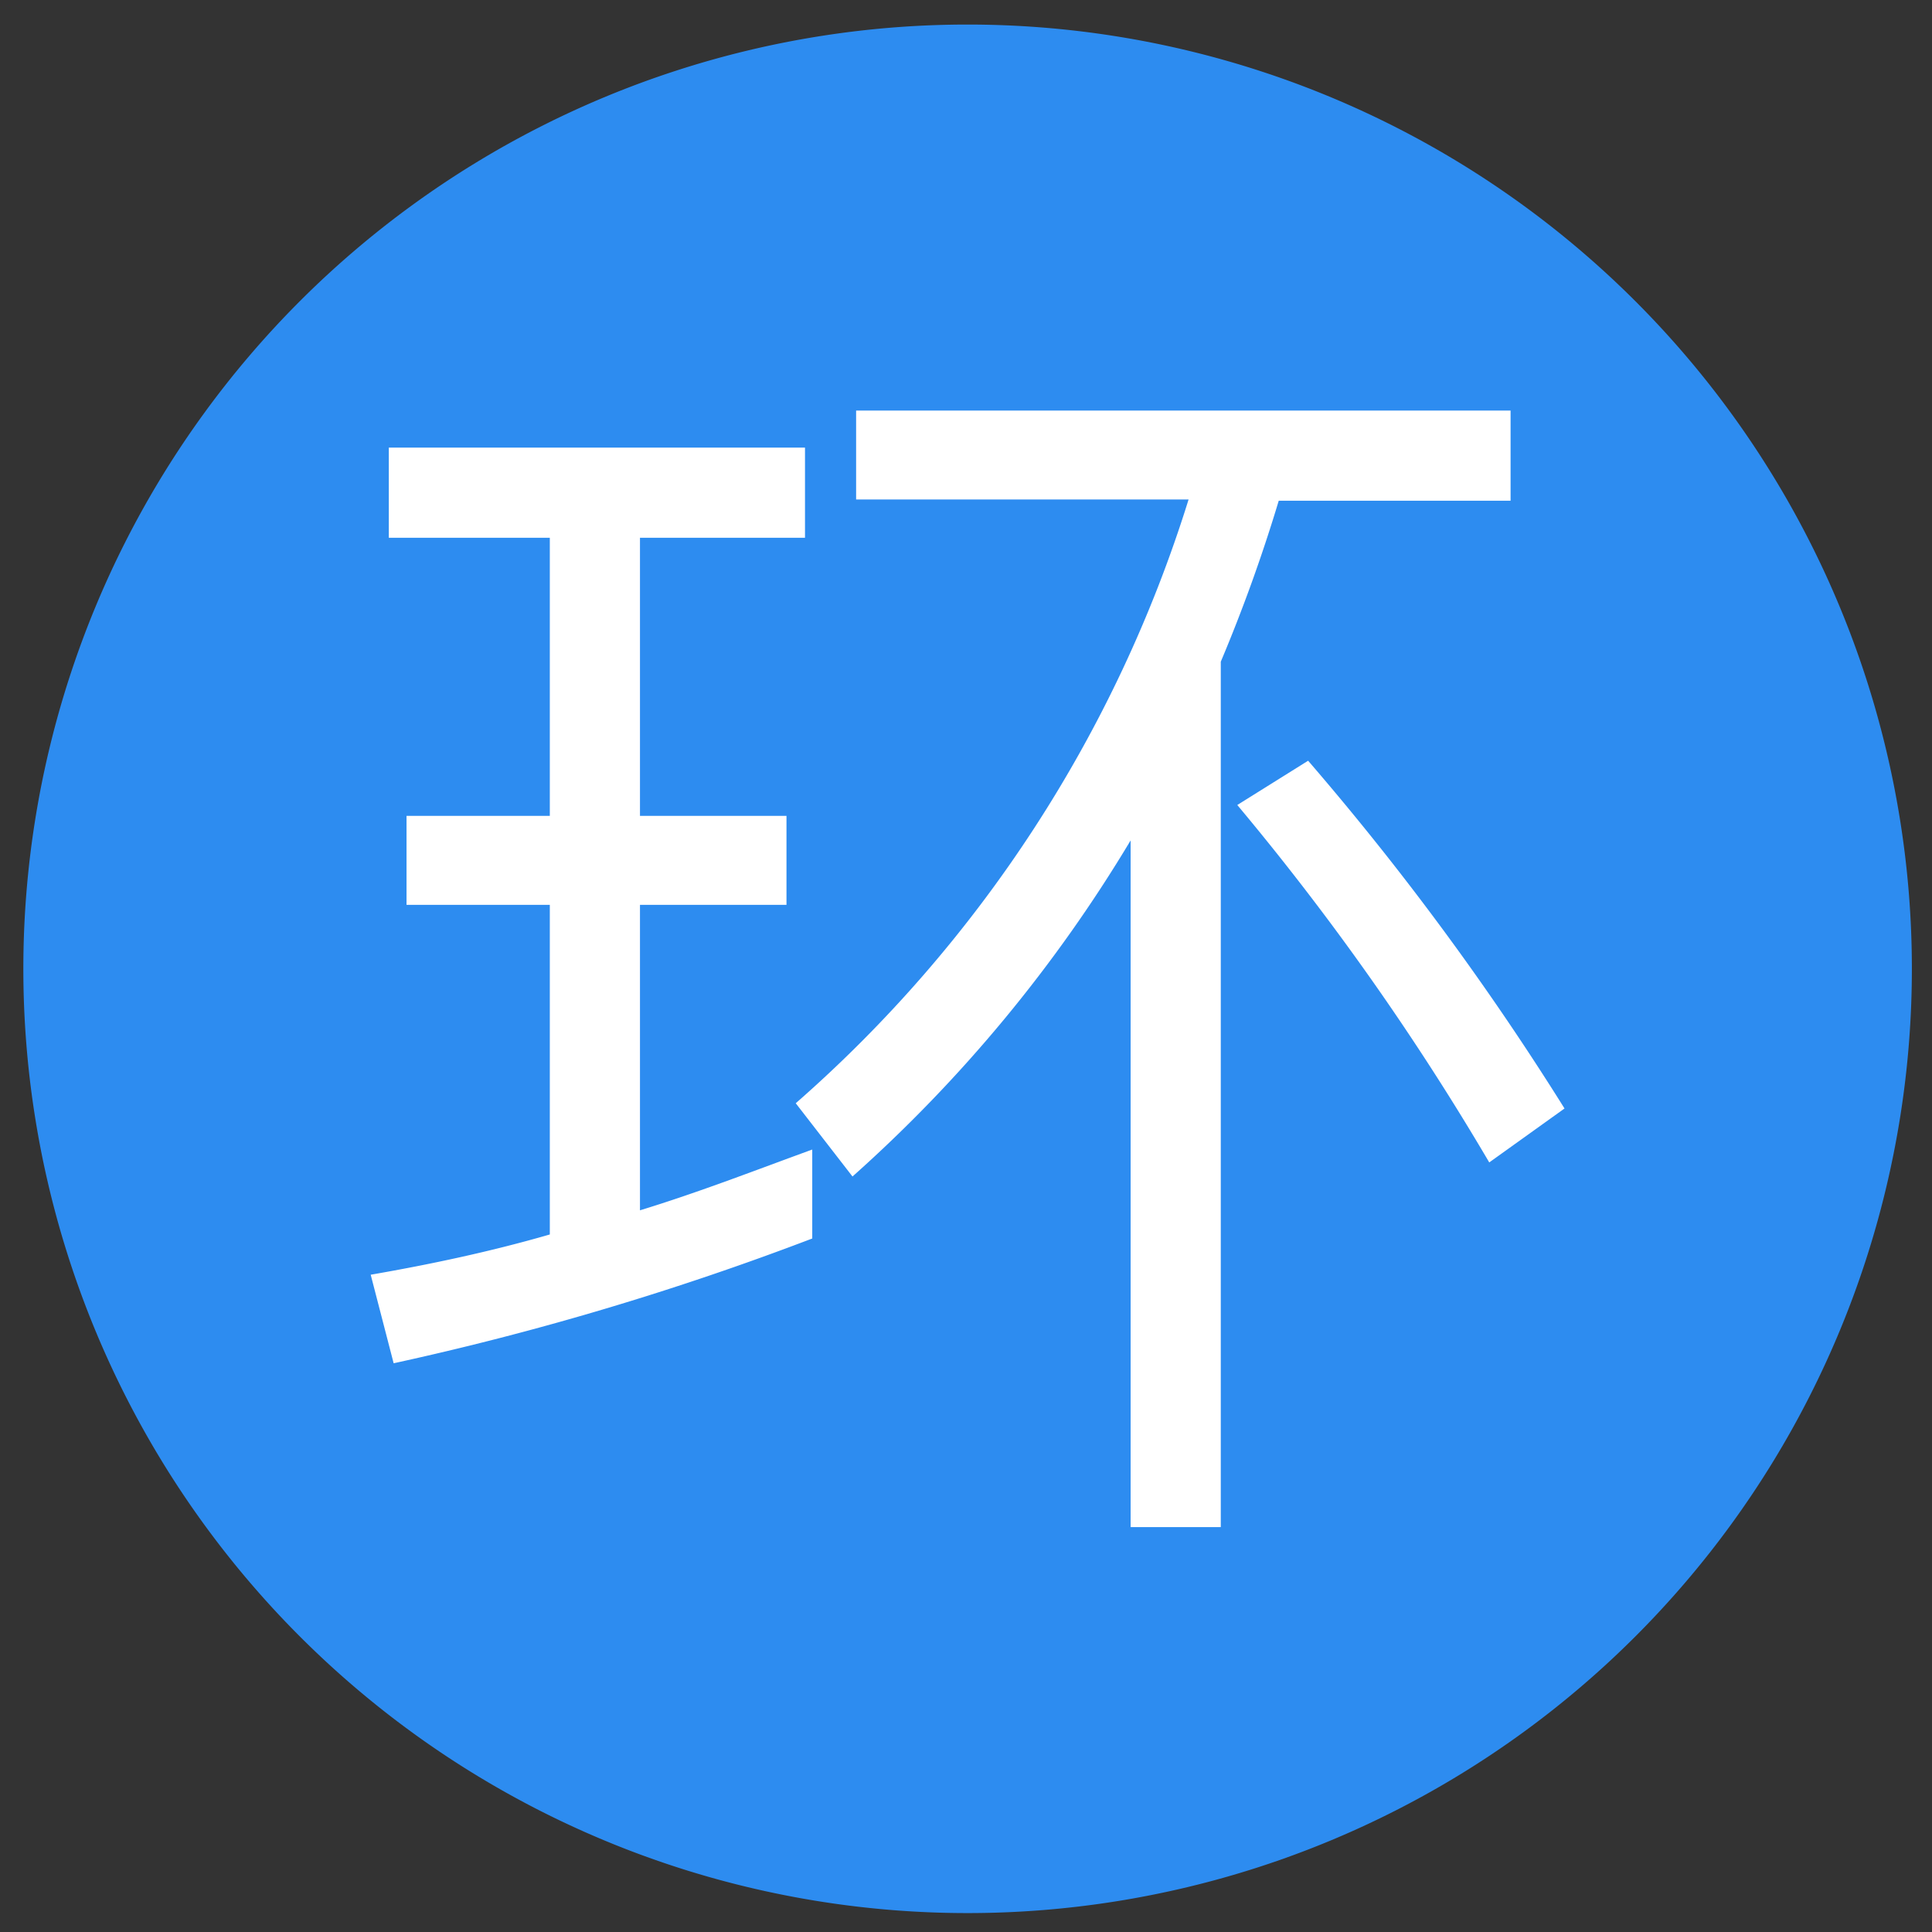 <?xml version="1.0" standalone="no"?><!DOCTYPE svg PUBLIC "-//W3C//DTD SVG 1.1//EN" "http://www.w3.org/Graphics/SVG/1.1/DTD/svg11.dtd"><svg t="1681181003565" class="icon" viewBox="0 0 1024 1024" version="1.1" xmlns="http://www.w3.org/2000/svg" p-id="4025" xmlns:xlink="http://www.w3.org/1999/xlink" width="200" height="200"><rect x="0" y="0" width="1024" height="1024" fill="#333333" stroke="none"/><path d="M512.853 513.493m-500.48 0a500.48 500.48 0 1 0 1000.96 0 500.48 500.48 0 1 0-1000.96 0Z" fill="#2D8CF0" p-id="4026"></path><path d="M291.413 432.427v-147.413h-85.333v-47.787H426.667v47.787h-87.467v147.413h77.653v47.147H339.2v161.92c31.36-9.6 61.44-21.333 91.307-32.213v47.147a1545.173 1545.173 0 0 1-221.867 66.133l-12.16-46.933c32-5.547 64-12.373 94.933-21.333v-174.72H215.467v-47.147zM800.64 217.6v47.787h-122.88a849.493 849.493 0 0 1-30.72 85.333v458.667h-47.787V445.44a763.733 763.733 0 0 1-147.413 178.133l-30.08-38.827a702.72 702.72 0 0 0 208.213-320h-176.213V217.6z m28.587 369.92L789.333 616.107A1403.52 1403.52 0 0 0 655.787 426.667l37.547-23.467a1494.613 1494.613 0 0 1 135.893 184.32z" fill="#FFFFFF" p-id="4027"></path></svg>